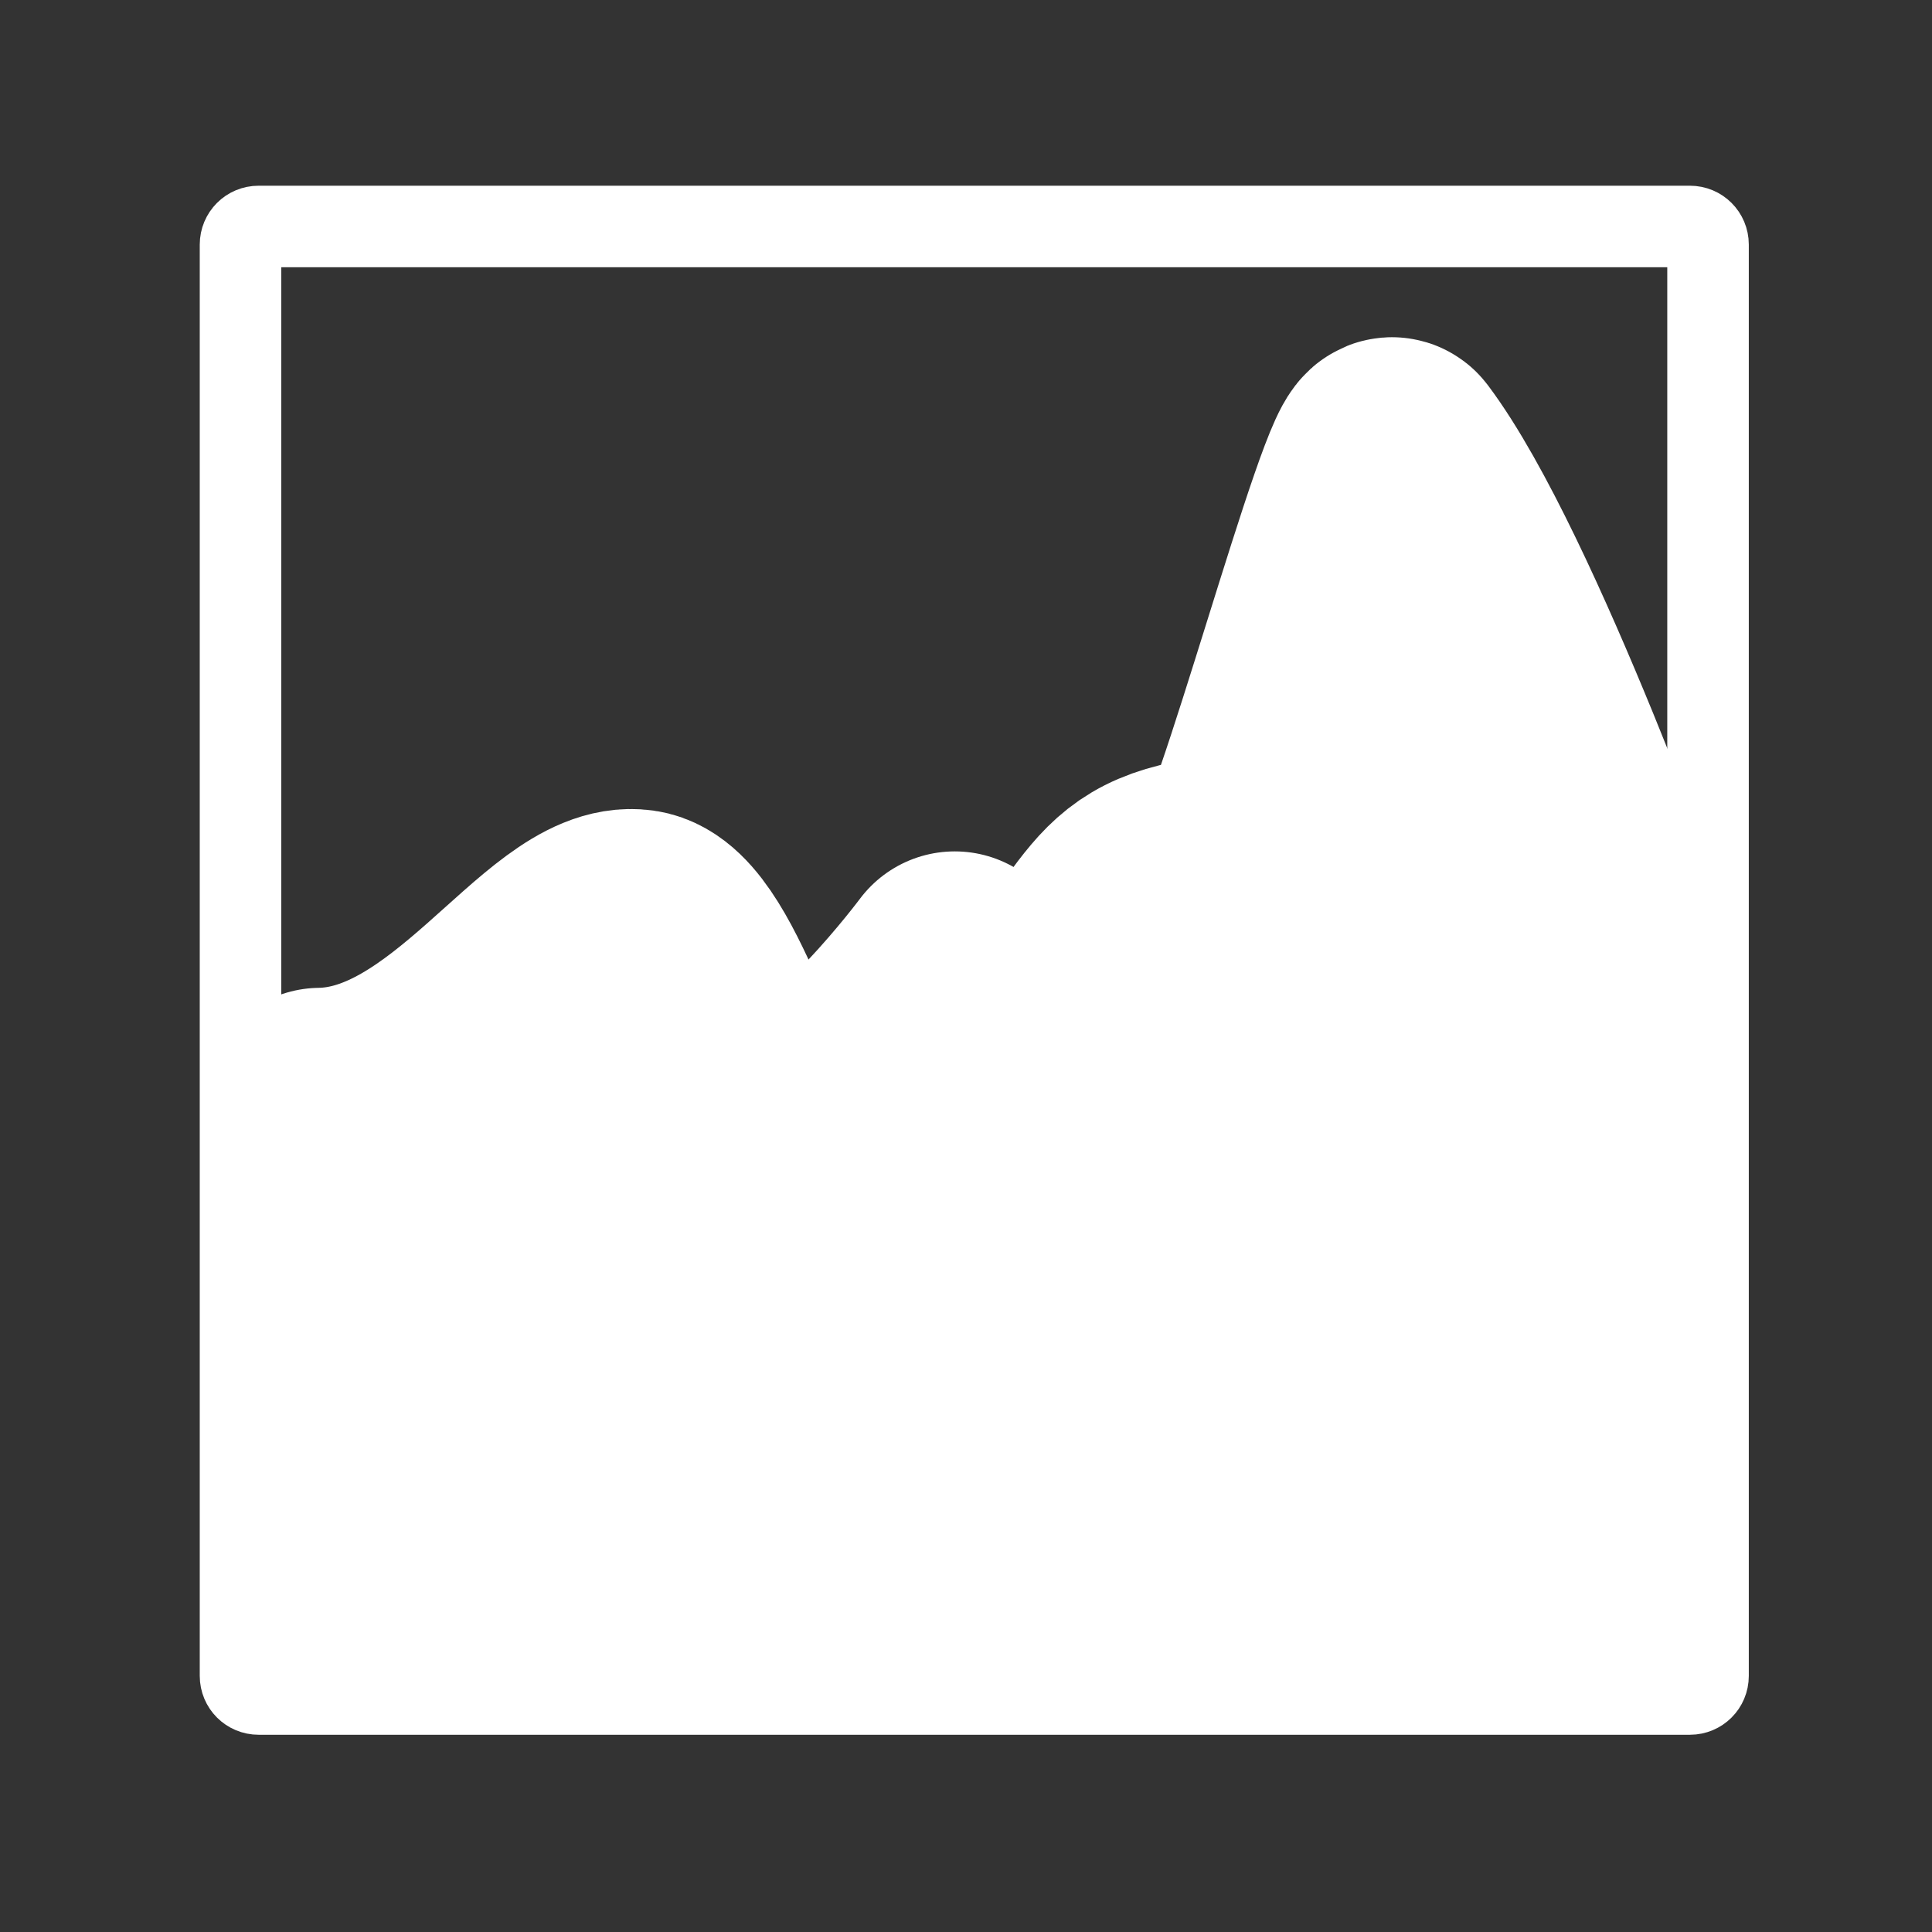 <svg width="512" height="512" version="1.1" viewBox="0 0 512 512" xmlns="http://www.w3.org/2000/svg">
 <rect x="0" y="0" width="512" height="512" fill="#333333" stroke="none"/>
 <g transform="matrix(11.992 0 0 11.995 30.338 30.168)" fill="#ffffff" fill-rule="evenodd" stroke="#ffffff" stroke-linejoin="round" stroke-width="35.422">
  <path transform="scale(.148)" d="m30.711 148.18c21.702-0.298 36.229-28.181 47.331-26.627 8.486 1.188 15.184 32.203 20.279 30.63 11.763-3.658 27.15-24.371 27.15-24.371l44 89.84h-138.76z"/>
  <path transform="scale(.148)" d="m157.29 182.08s-19.763 10.974-25.447 13.737c-7.868 3.816-21.421 14.11-45.16 21.474h-55.632v-43.895c32.13-1 55.29-2 69.68-8.03 14.368-6.03 41.474-20.08 41.474-20.08z"/>
  <path transform="scale(.148)" d="m132.53 142.18c20.842-20.895 14.789-27.16 35.947-28.974 3.101-0.266 20.284-64.925 22.438-62.057 14.072 18.739 34.378 76.137 34.378 76.137v90.32h-55.816z"/>
 </g>
 <path d="m68.538 60.02h379.31c2.666 0 4.798 2.134 4.798 4.798v379.31c0 2.666-2.134 4.798-4.798 4.798h-379.31c-2.666 0-4.798-2.134-4.798-4.798v-379.31c0-2.666 2.134-4.798 4.798-4.798z" fill="none" stroke="#ffffff" stroke-linecap="round" stroke-width="21.607"/>
</svg>
